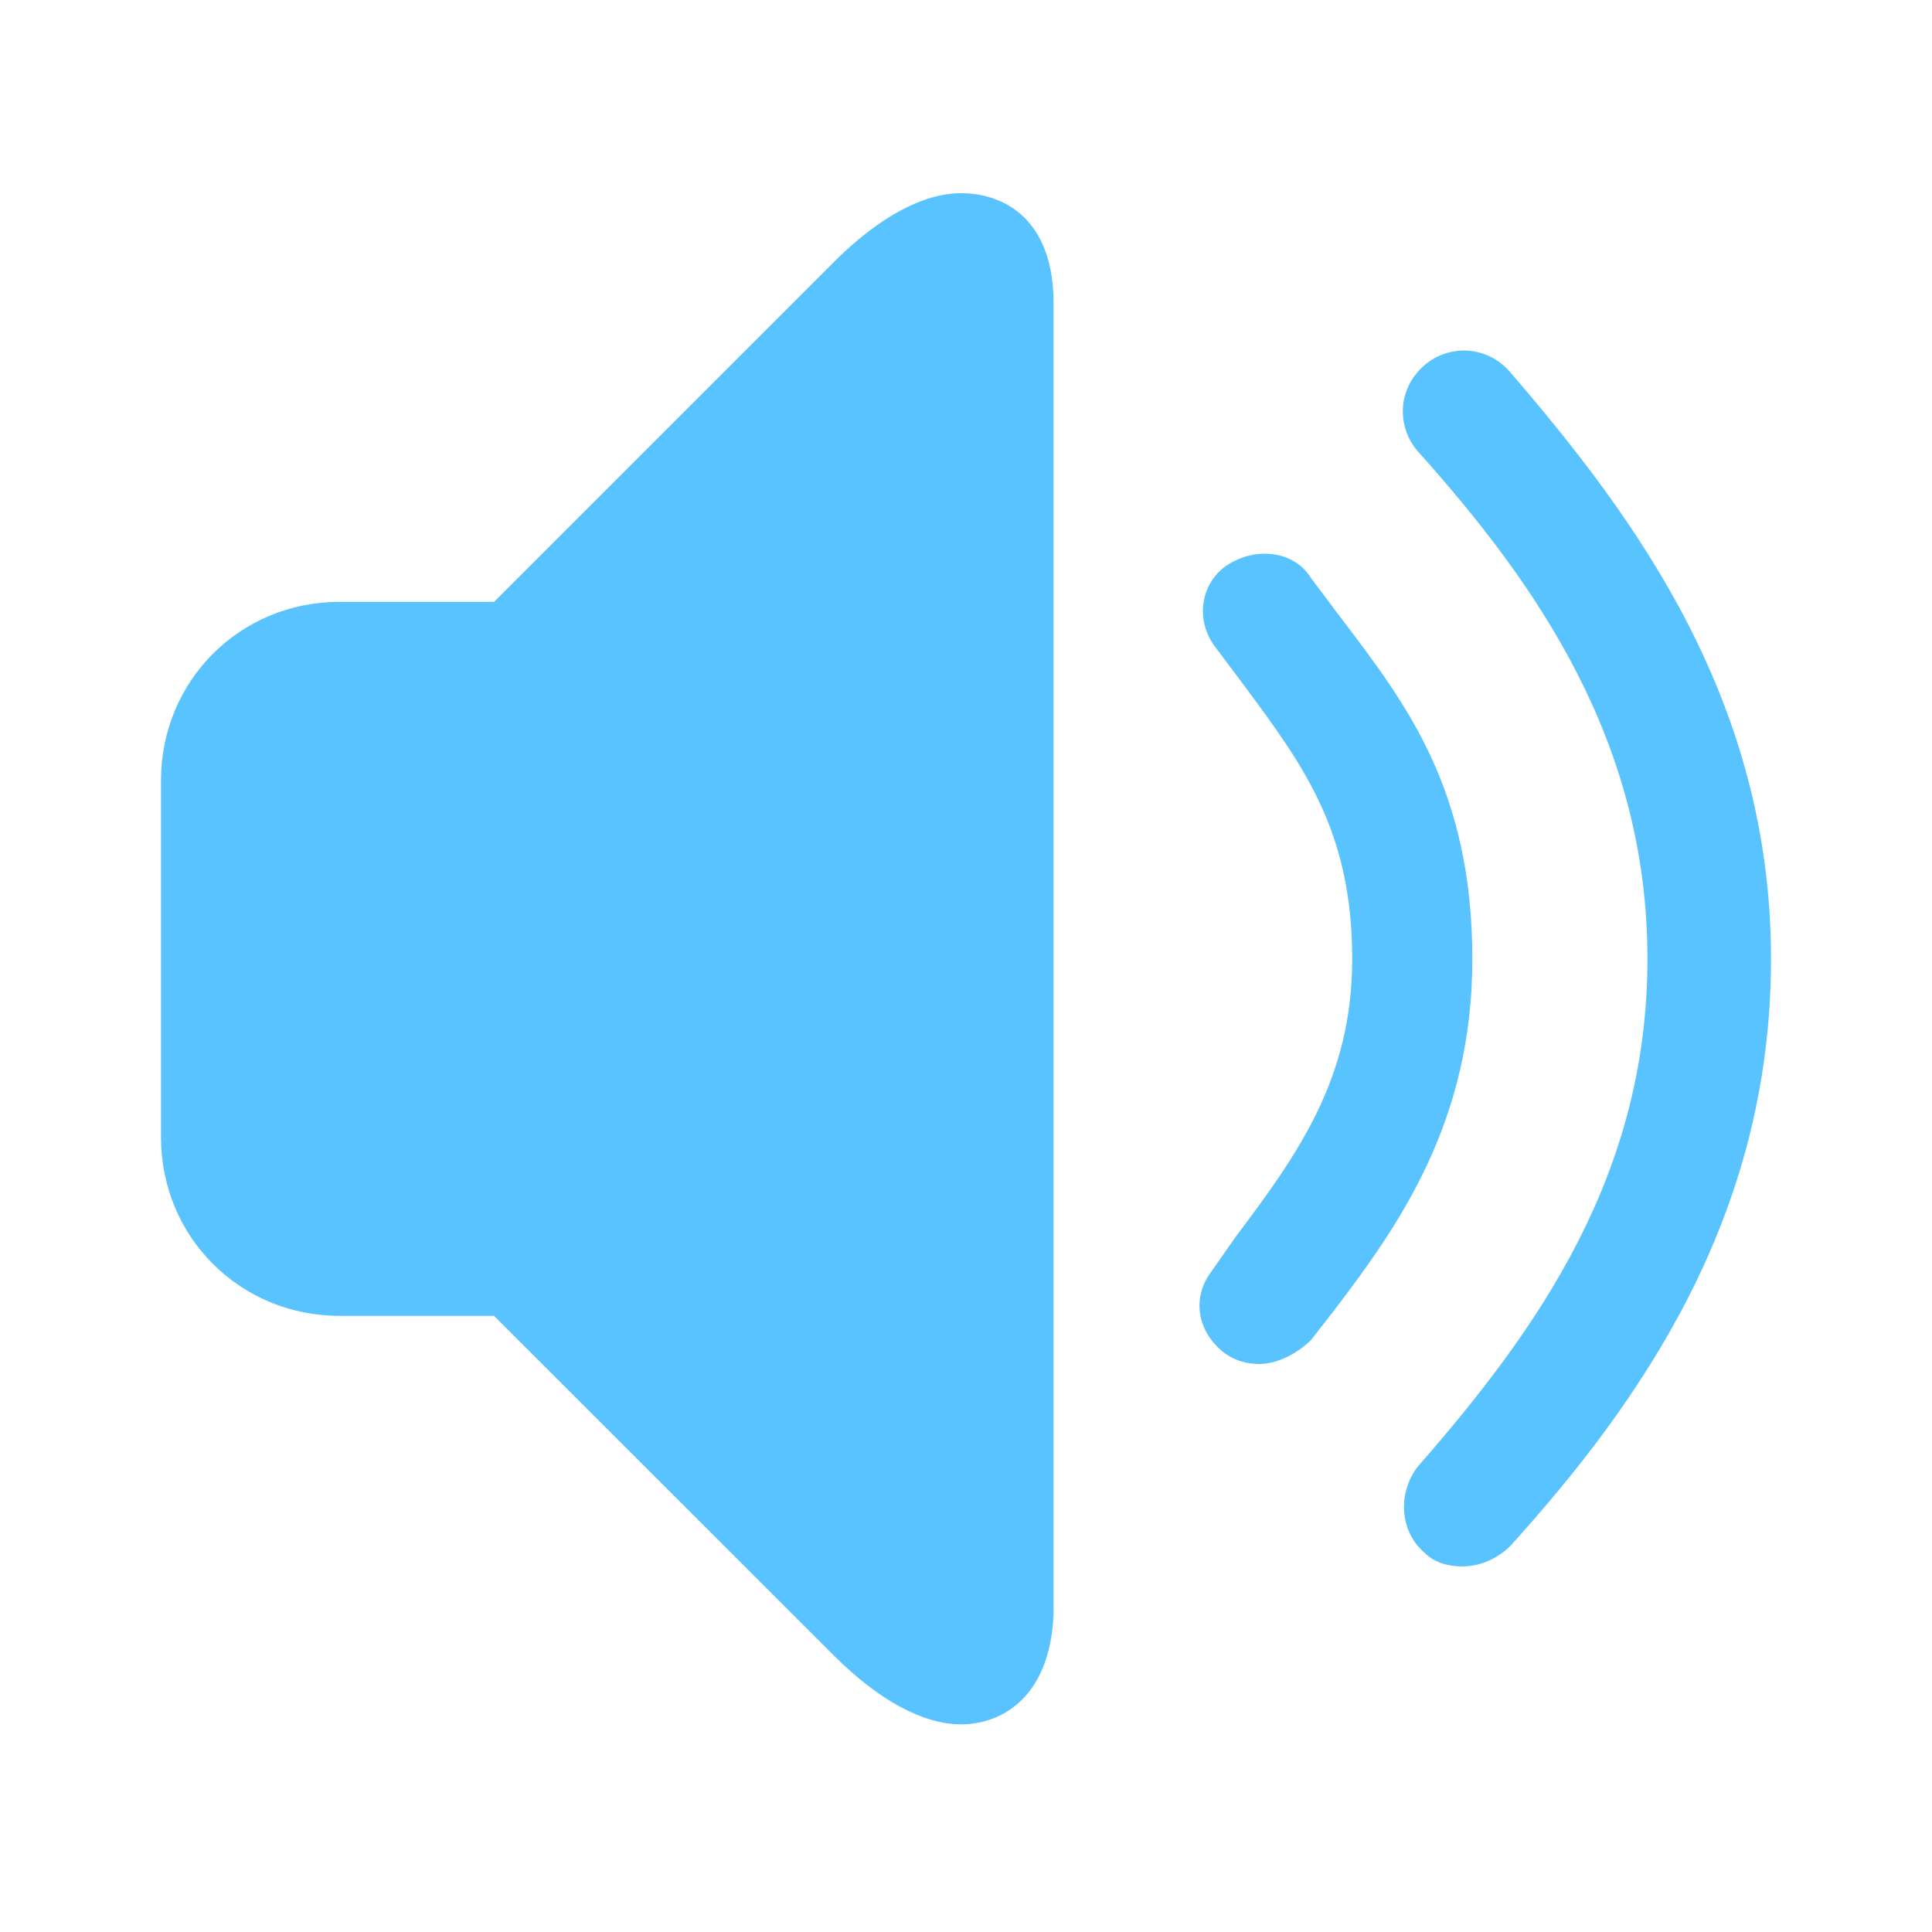 <?xml version="1.0" encoding="UTF-8"?>
<svg width="60px" height="60px" viewBox="0 0 60 60" version="1.1" xmlns="http://www.w3.org/2000/svg" xmlns:xlink="http://www.w3.org/1999/xlink">
    <!-- Generator: Sketch 51.3 (57544) - http://www.bohemiancoding.com/sketch -->
    <title>排队叫号</title>
    <desc>Created with Sketch.</desc>
    <defs></defs>
    <g id="排队叫号" stroke="none" stroke-width="1" fill="none" fill-rule="evenodd">
        <path d="M29.843,53.551 C28.669,53.551 27.287,52.803 25.899,51.416 L15.343,40.865 L10.545,40.865 C7.455,40.865 5,38.416 5,35.32 L5,24.236 C5,21.146 7.449,18.691 10.545,18.691 L15.343,18.691 L25.899,8.135 C27.287,6.747 28.669,6 29.843,6 C31.23,6 32.719,6.854 32.719,9.41 L32.719,50.135 C32.612,52.697 31.124,53.551 29.843,53.551 Z M39.118,42.36 C38.691,42.36 38.371,42.253 38.051,42.039 C37.197,41.399 36.983,40.331 37.624,39.483 L38.371,38.416 C40.292,35.86 41.994,33.511 41.994,29.781 C41.994,25.837 40.5,23.809 38.691,21.36 L37.73,20.079 C37.09,19.225 37.303,18.051 38.157,17.522 C39.011,16.989 40.185,17.096 40.713,17.949 L41.674,19.23 C43.702,21.893 45.725,24.562 45.725,29.787 C45.725,34.798 43.489,37.994 41.461,40.657 L40.719,41.612 C40.292,42.039 39.652,42.36 39.118,42.36 Z M45.41,48.646 C44.983,48.646 44.556,48.539 44.236,48.219 C43.489,47.579 43.382,46.404 44.022,45.556 C47.753,41.292 51.163,36.494 51.163,29.781 C51.163,23.067 47.753,18.163 44.022,14.006 C43.382,13.258 43.382,12.084 44.236,11.343 C44.983,10.702 46.157,10.702 46.899,11.556 C50.843,16.14 55,21.792 55,29.787 C55,37.781 50.949,43.539 46.899,48.017 C46.472,48.433 45.938,48.646 45.41,48.646 Z" id="Shape" fill="#59C3FF" fill-rule="nonzero"></path>
    </g>
</svg>